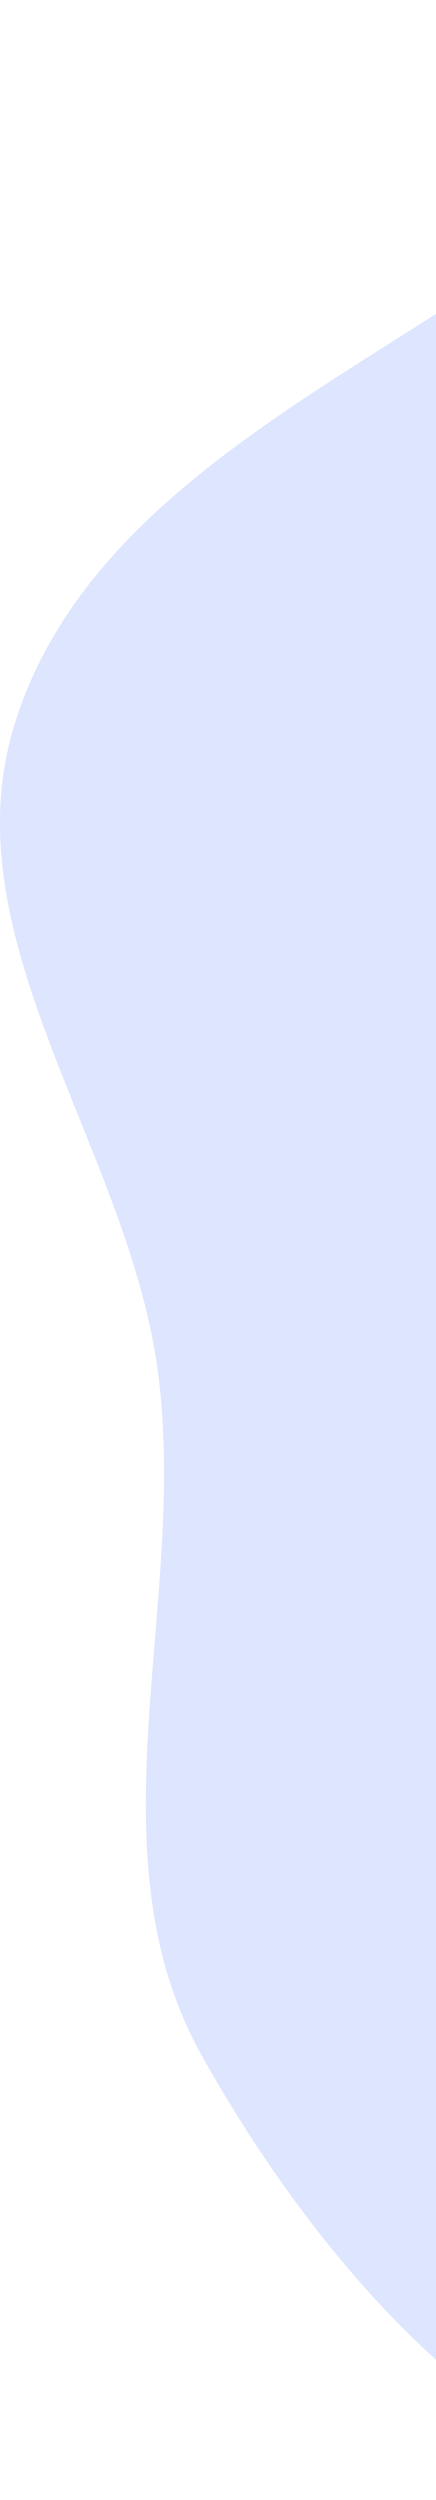 <svg width="131" height="750" viewBox="0 0 131 750" fill="none" xmlns="http://www.w3.org/2000/svg">
<path fill-rule="evenodd" clip-rule="evenodd" d="M404.801 571.976C342.959 627.508 318.628 738.582 236.359 749.194C162.583 758.711 97.144 682.133 60.47 616.393C26.227 555.01 57.049 479.858 47.267 410.231C37.911 343.642 -15.46 281.233 4.389 217.249C24.434 152.635 93.168 119.903 148.93 82.521C204.16 45.495 260.261 6.588 326.507 1.303C394.698 -4.137 470.366 6.42 521.473 52.799C570.915 97.668 578.166 171.963 587.628 238.27C594.972 289.734 584.234 340.047 569.552 389.723C557.016 432.141 538.473 471.762 508.975 504.393C480.576 535.81 436.276 543.712 404.801 571.976Z" fill="#DDE5FF"/>
</svg>
